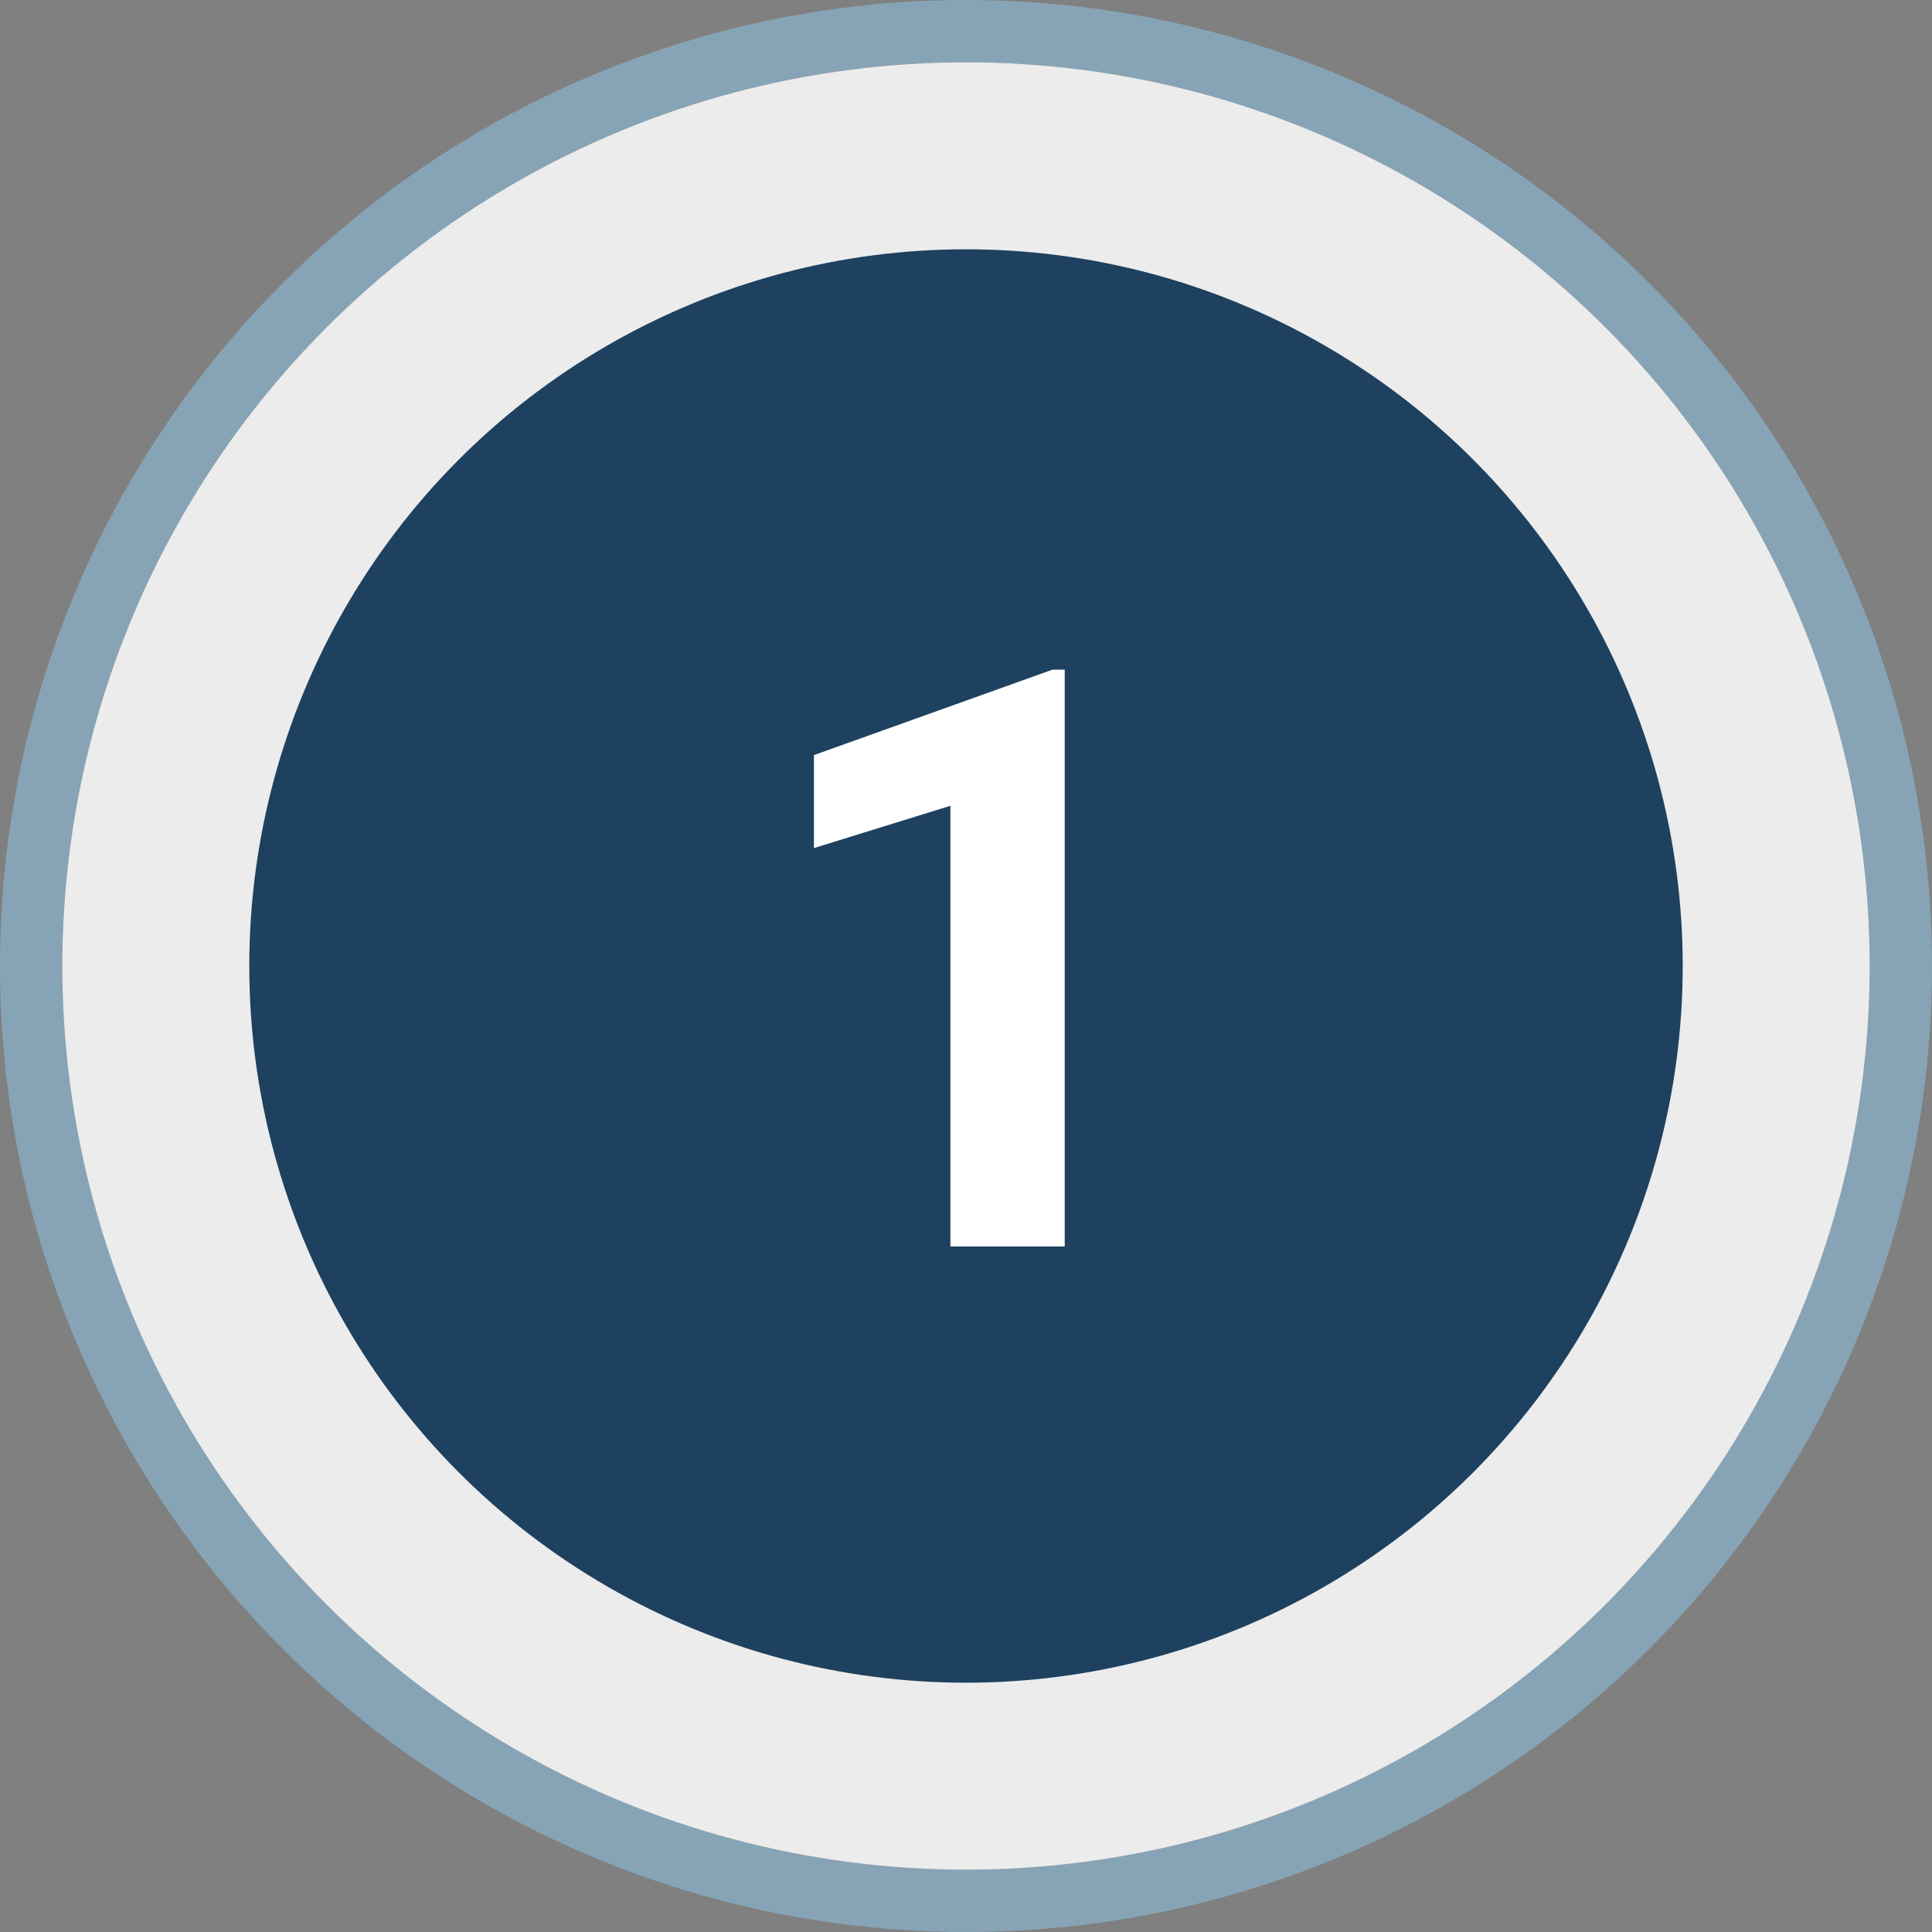 <svg width="31" height="31" viewBox="0 0 31 31" fill="none" xmlns="http://www.w3.org/2000/svg">
<rect x="0" y="0" width="31" height="31" fill="#808080" stroke="none"/>
<circle cx="15.5" cy="15.5" r="15" stroke="#87A4B6"/>
<circle cx="15.5" cy="15.5" r="13" fill="#1E415F" stroke="#ECECEC" stroke-width="3"/>
<path d="M17.084 20H15.25V12.929L13.06 13.608V12.116L16.888 10.745H17.084V20Z" fill="white"/>
</svg>
